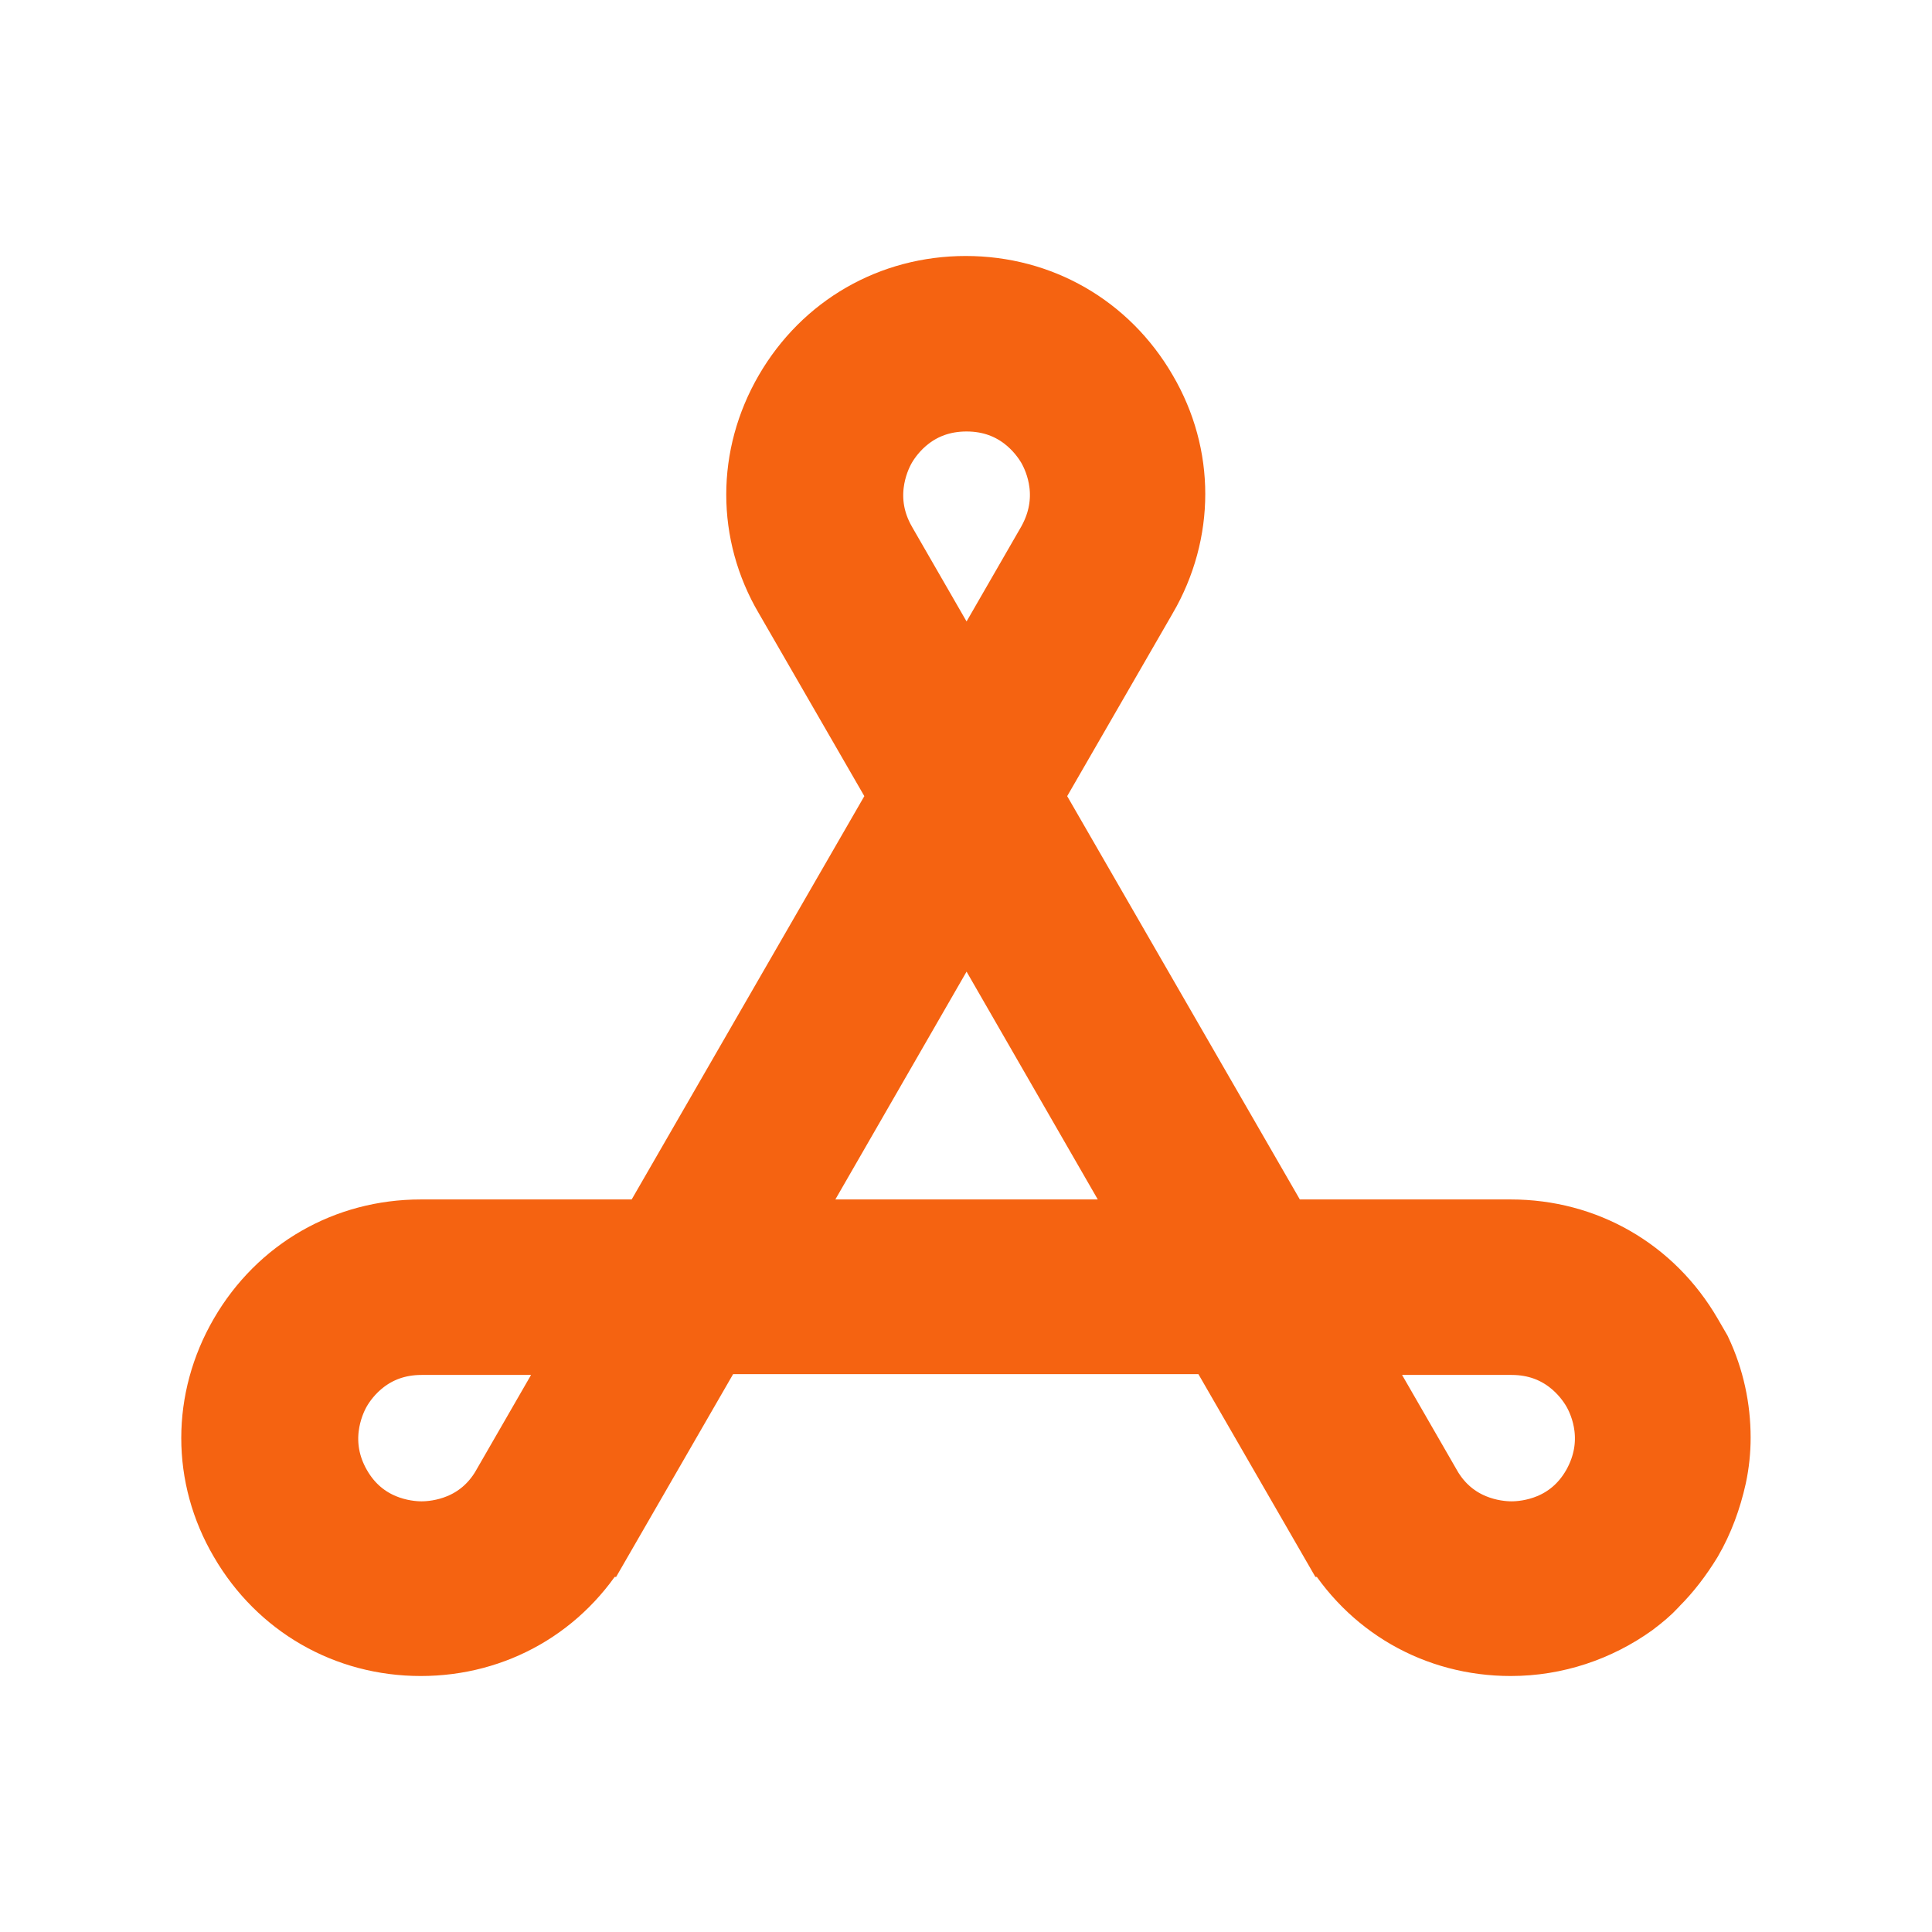<svg width="24" height="24" viewBox="0 0 24 24" fill="none" xmlns="http://www.w3.org/2000/svg">
<path d="M20.905 16.631L21.017 16.824C21.172 17.152 21.247 17.505 21.247 17.86C21.247 18.013 21.231 18.168 21.198 18.323C21.138 18.591 21.045 18.849 20.908 19.084C20.786 19.284 20.65 19.46 20.503 19.606L20.495 19.615L20.487 19.624C20.419 19.698 20.339 19.765 20.231 19.847C19.813 20.146 19.306 20.32 18.767 20.32C17.875 20.32 17.08 19.865 16.63 19.089C16.63 19.089 16.629 19.089 16.629 19.089L15.32 16.82L15.176 16.57H14.887H9.107H8.818L8.674 16.82L7.365 19.089C7.364 19.089 7.364 19.089 7.364 19.089C6.914 19.865 6.119 20.32 5.227 20.32C4.335 20.32 3.54 19.864 3.089 19.089L3.088 19.087C2.64 18.324 2.639 17.407 3.089 16.631C3.54 15.855 4.335 15.4 5.227 15.4H7.847H8.136L8.28 15.15L11.17 10.14L11.314 9.89L11.17 9.64L9.86 7.37L9.86 7.37L9.858 7.367C9.41 6.604 9.409 5.687 9.859 4.911C10.31 4.135 11.105 3.68 11.997 3.68C12.889 3.68 13.684 4.135 14.135 4.911L14.136 4.913C14.584 5.676 14.585 6.593 14.135 7.369L14.134 7.37L12.824 9.64L12.68 9.89L12.824 10.14L15.714 15.15L15.858 15.4H16.147H18.767C19.659 15.4 20.454 15.855 20.905 16.631ZM7.03 17.33L7.462 16.58H6.597H5.237C4.565 16.58 4.232 17.034 4.125 17.218C4.013 17.411 3.796 17.935 4.123 18.508C4.455 19.089 5.026 19.15 5.237 19.15C5.448 19.15 6.019 19.089 6.351 18.509C6.351 18.509 6.351 18.508 6.351 18.508L7.03 17.33ZM13.12 6.79L13.12 6.79L13.124 6.783C13.446 6.204 13.232 5.693 13.119 5.498C13.011 5.314 12.678 4.86 12.007 4.86C11.335 4.86 11.002 5.314 10.895 5.498C10.783 5.691 10.566 6.215 10.893 6.788L10.894 6.79L11.574 7.97L12.007 8.721L12.44 7.97L13.12 6.79ZM9.944 14.65L9.512 15.4H10.377H12.007H13.637H14.502L14.07 14.65L12.44 11.82L12.007 11.068L11.574 11.82L9.944 14.65ZM19.891 18.508L19.891 18.508L19.894 18.503C20.216 17.924 20.003 17.413 19.889 17.218C19.782 17.034 19.448 16.58 18.777 16.58H17.417H16.552L16.984 17.33L17.663 18.508C17.663 18.508 17.663 18.509 17.663 18.509C17.995 19.089 18.566 19.15 18.777 19.15C18.988 19.15 19.559 19.089 19.891 18.508Z" fill="#F56311" stroke="#F56311"/>
</svg>
